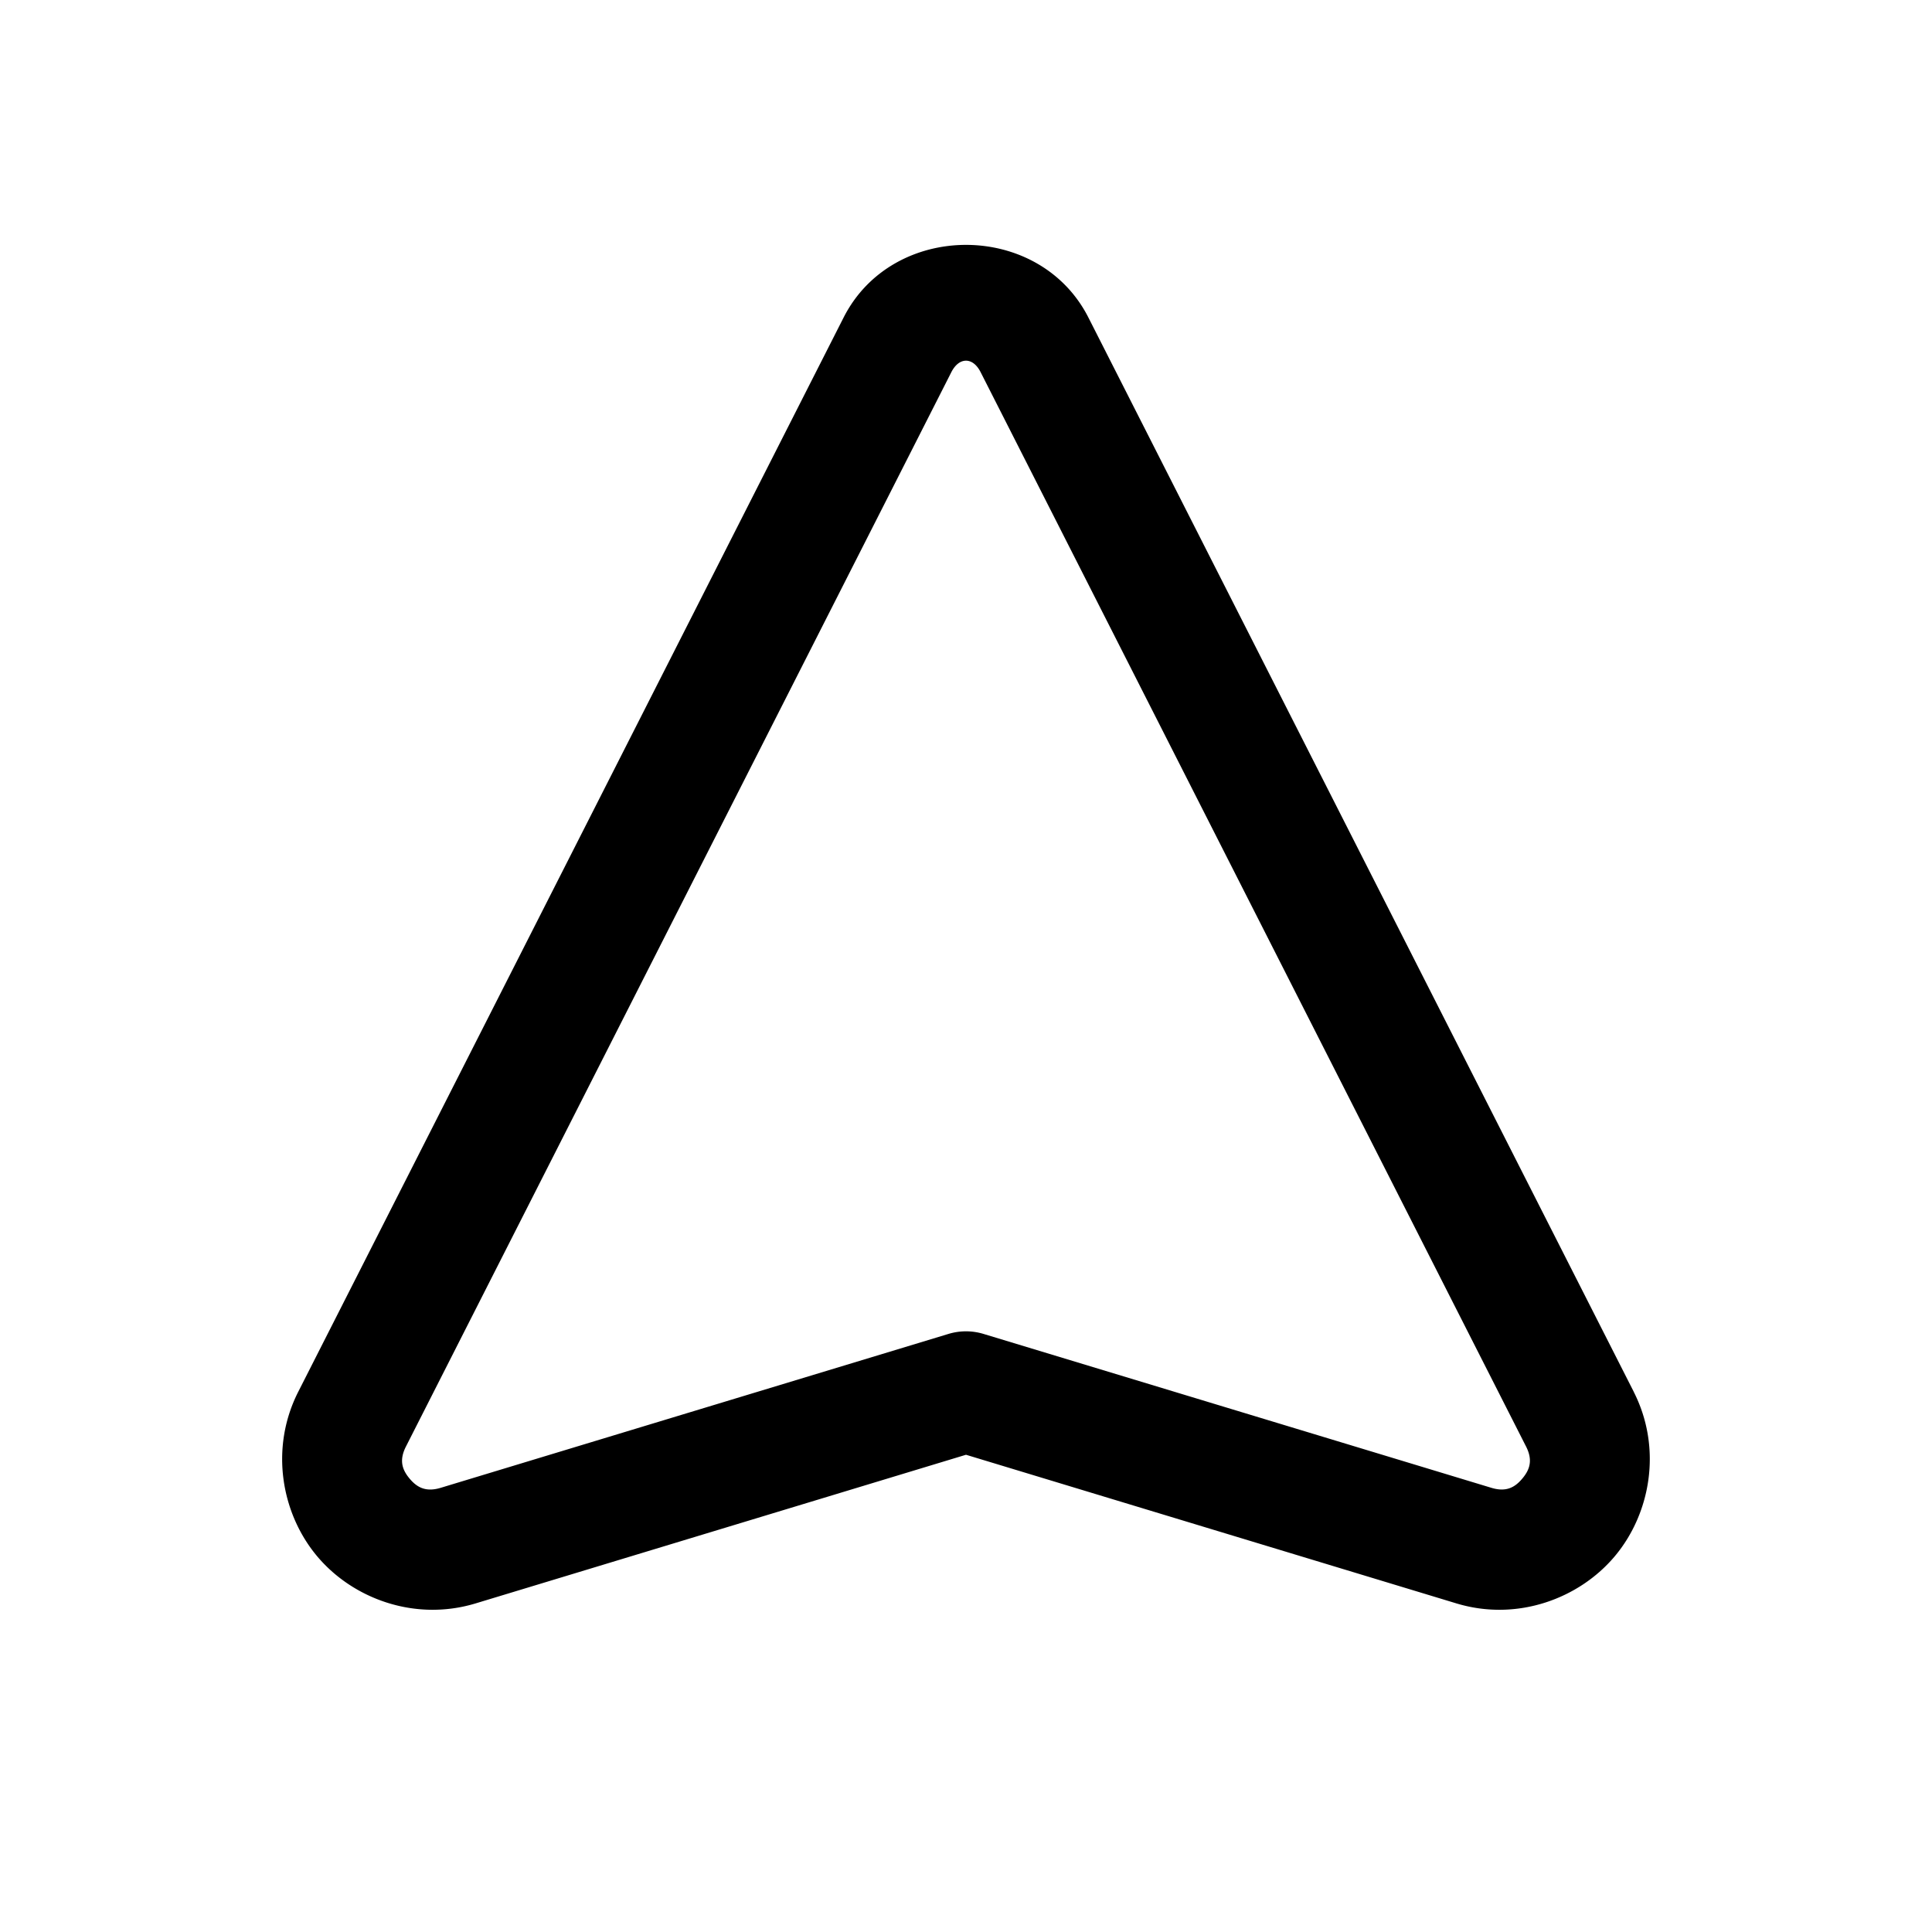 <?xml version="1.0" standalone="no"?><!DOCTYPE svg PUBLIC "-//W3C//DTD SVG 1.1//EN" "http://www.w3.org/Graphics/SVG/1.1/DTD/svg11.dtd"><svg t="1704093179623" class="icon" viewBox="0 0 1024 1024" version="1.1" xmlns="http://www.w3.org/2000/svg" p-id="9729" xmlns:xlink="http://www.w3.org/1999/xlink" width="144" height="144"><path d="M512 129.792c-25.899 0-51.819 12.8-64.853 38.464L158.08 737.664c-15.275 30.08-8.875 64.64 9.963 87.125 18.837 22.485 51.755 34.816 84.053 25.045L512 771.051l259.925 78.784c32.256 9.771 65.152-2.56 83.989-25.045 18.837-22.464 25.259-57.003 10.005-87.083a32 32 0 0 0 0-0.043L576.853 168.256c-13.035-25.643-38.955-38.464-64.853-38.464z m0 61.376c2.859 0 5.696 2.027 7.744 6.08l289.088 569.408c3.691 7.253 2.027 12.267-1.963 17.003-3.968 4.757-8.619 7.275-16.427 4.907l-269.141-81.557a32 32 0 0 0-18.603 0l-269.163 81.579c-7.808 2.347-12.48-0.171-16.448-4.907-3.989-4.757-5.611-9.749-1.92-17.003l289.067-569.429c2.069-4.053 4.907-6.08 7.765-6.08z" p-id="9730"></path></svg>